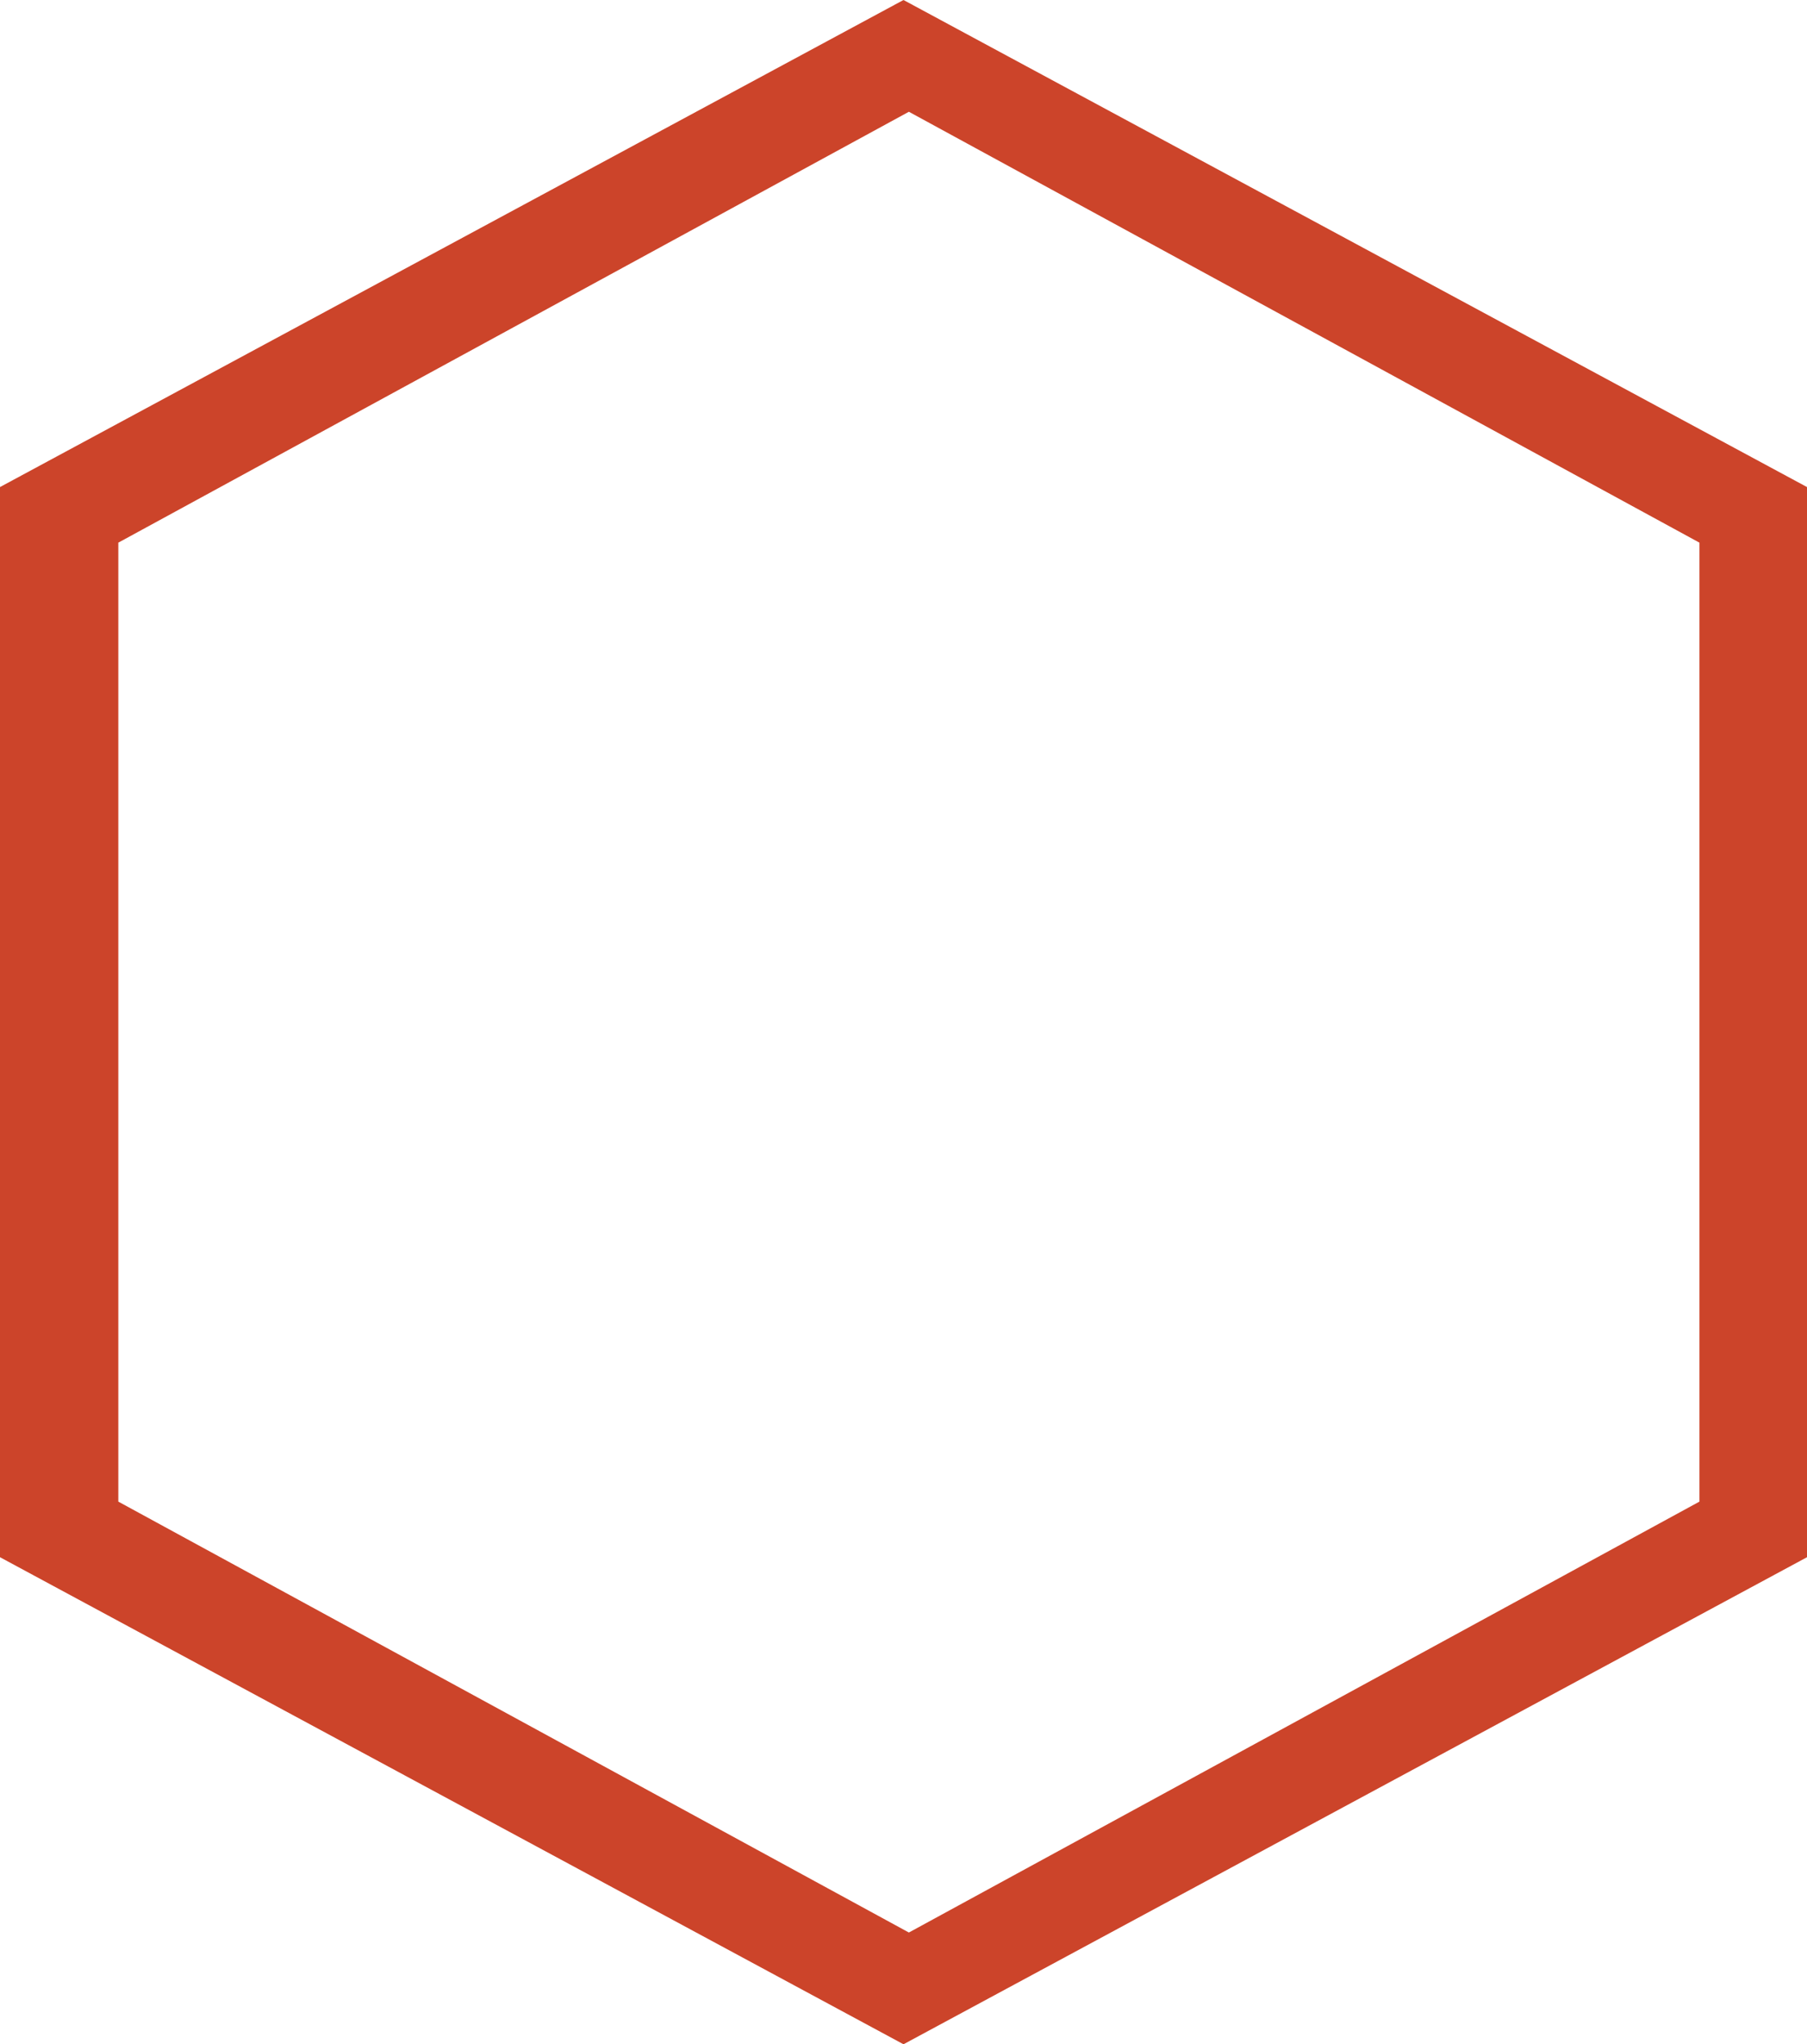 <svg version="1.1" id="图层_1" x="0px" y="0px" width="168px" height="190px" viewBox="0 0 168 190" enable-background="new 0 0 168 190" xml:space="preserve" xmlns="http://www.w3.org/2000/svg" xmlns:xlink="http://www.w3.org/1999/xlink" xmlns:xml="http://www.w3.org/XML/1998/namespace">
  <path fill="#CC442A" d="M84,190L0,144.732V45.268L84,0l84,45.268v99.464L84,190z M11,139.564l73.5,40.049l73.5-40.049V50.436
	L84.5,10.388L11,50.436V139.564z" class="color c1"/>
</svg>